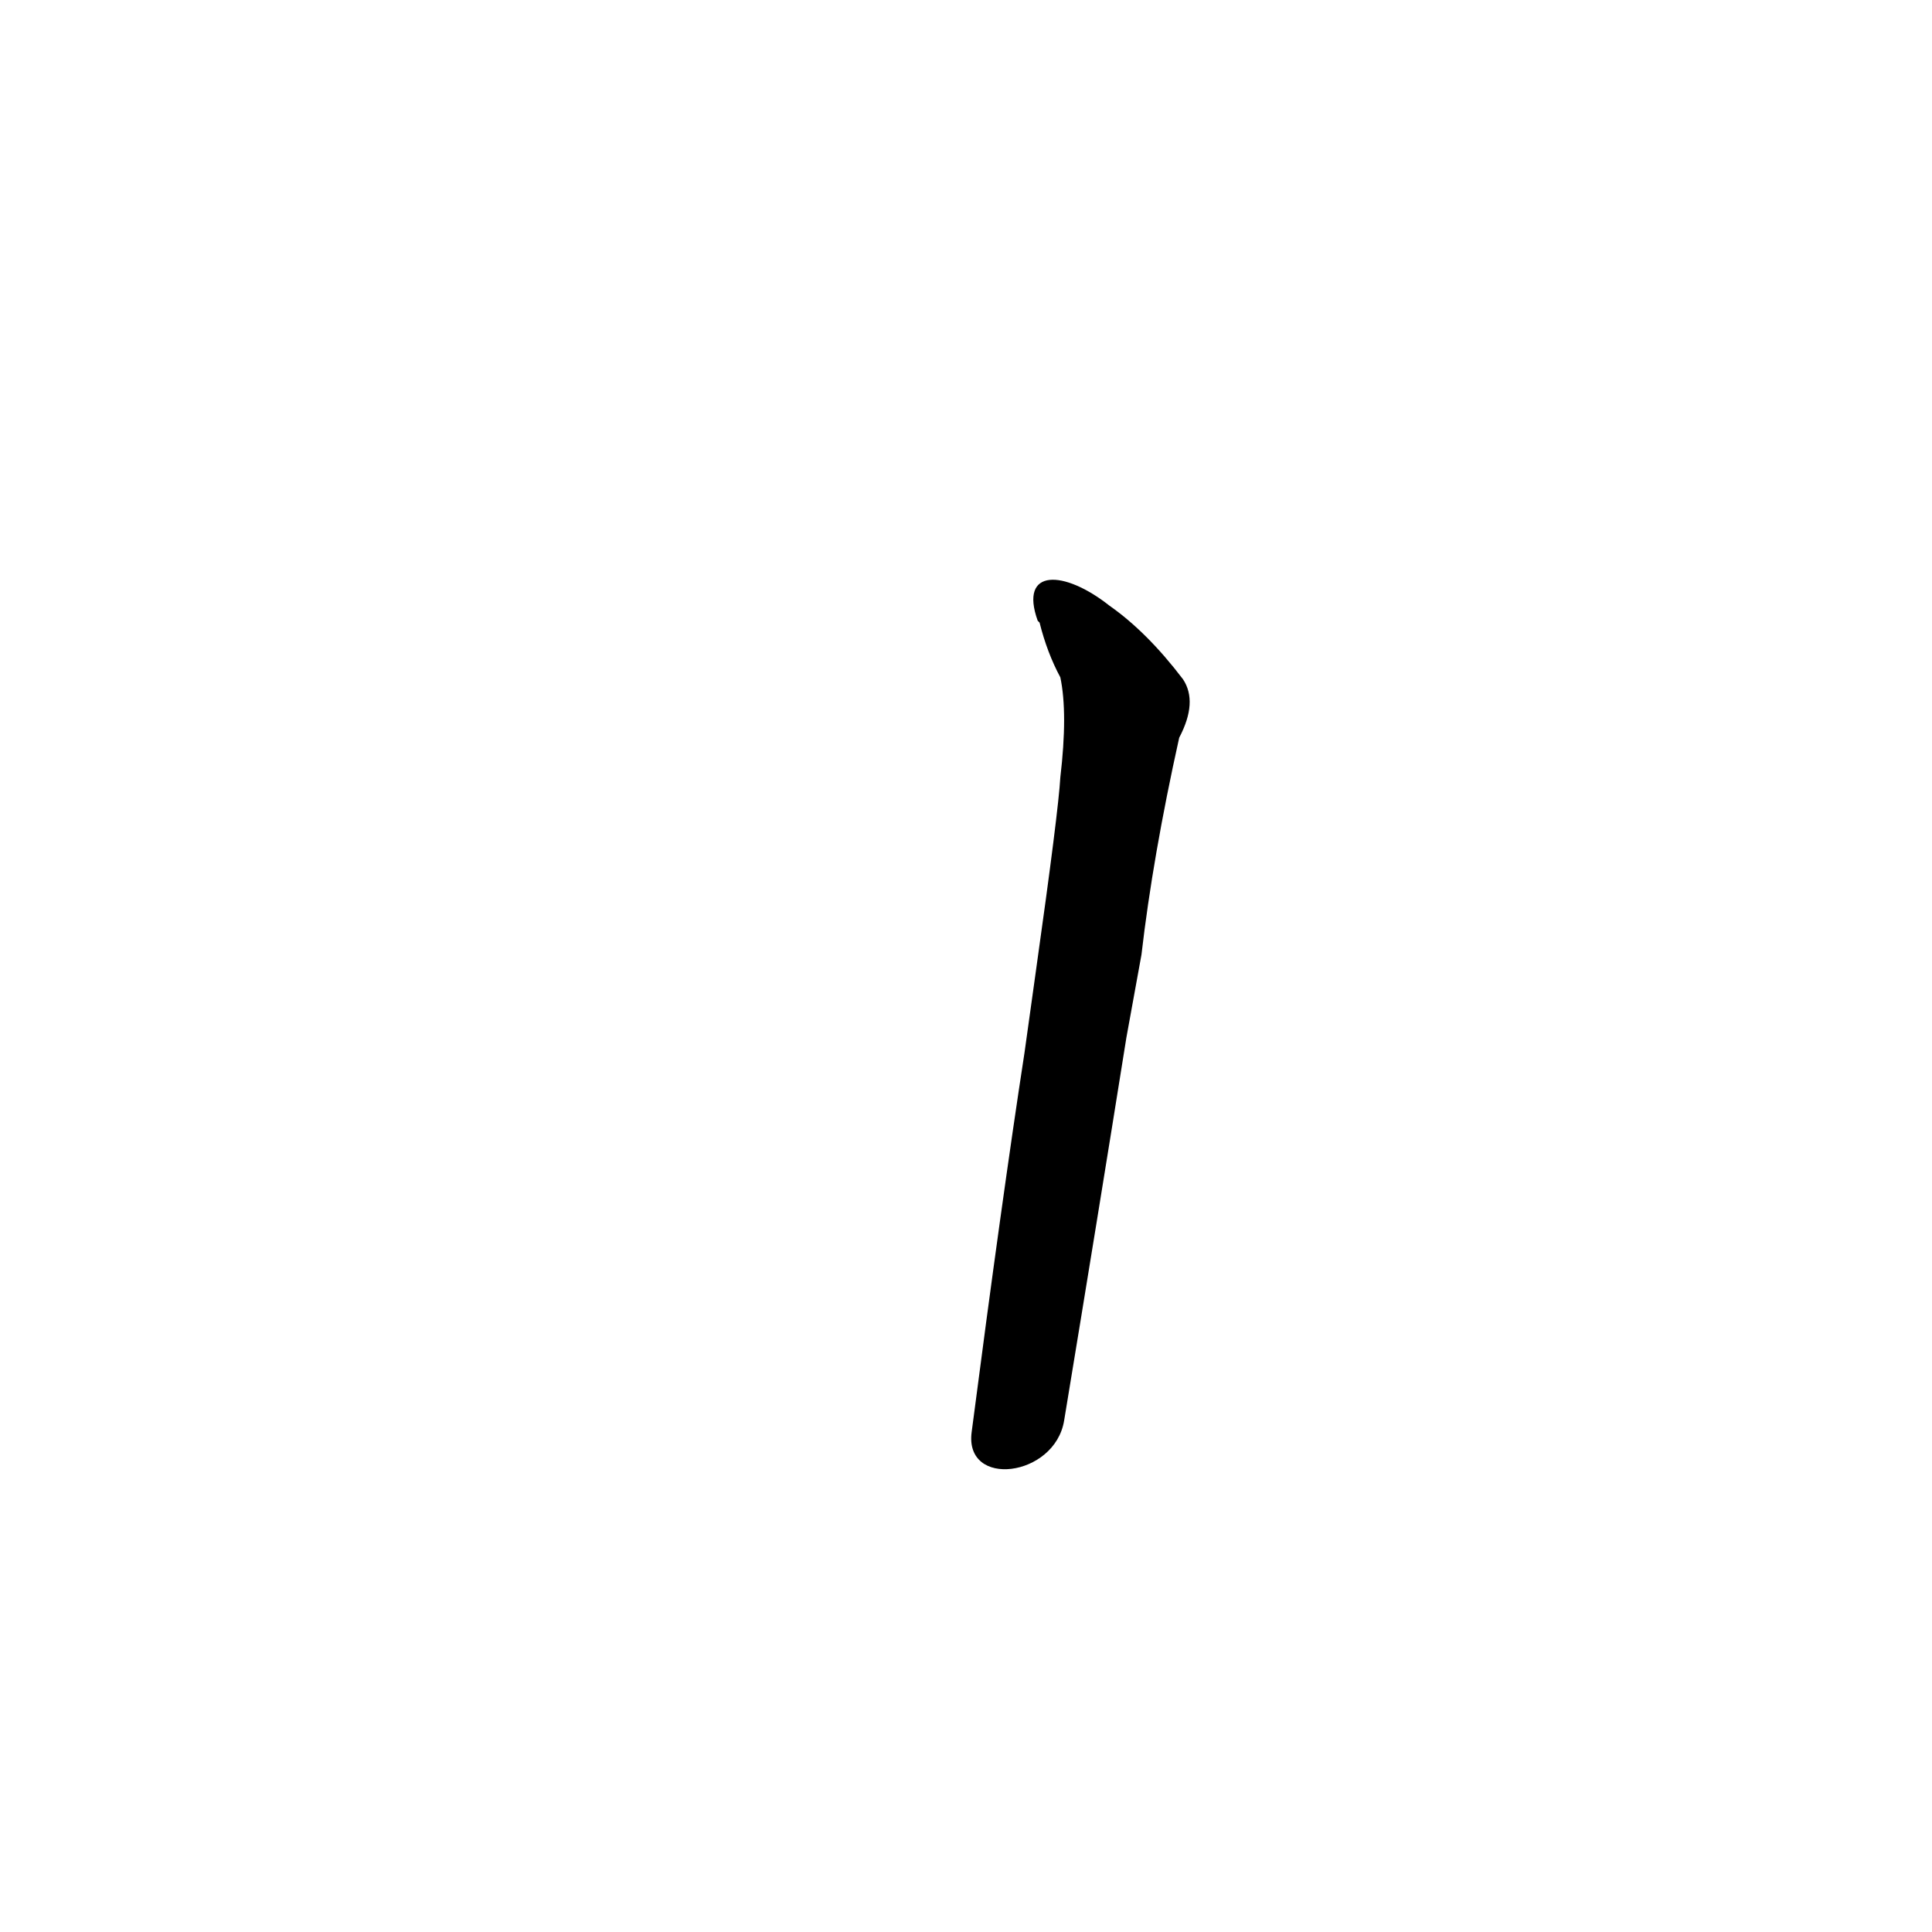 <?xml version='1.0' encoding='utf-8'?>
<svg xmlns="http://www.w3.org/2000/svg" version="1.1" viewBox="0 0 1024 1024"><g transform="scale(1, -1) translate(0, -900)"><path d="M 550 571 L 551 570 Q 555 554 562 541 Q 566 522 562 488 Q 561 470 549 385 L 543 342 Q 531 264 515 141 C 511 111 559 117 564 147 Q 582 256 597 350 L 605 394 Q 611 446 625 509 Q 635 528 627 540 Q 608 565 588 579 C 564 598 540 599 550 571 Z" fill="black" /></g></svg>
